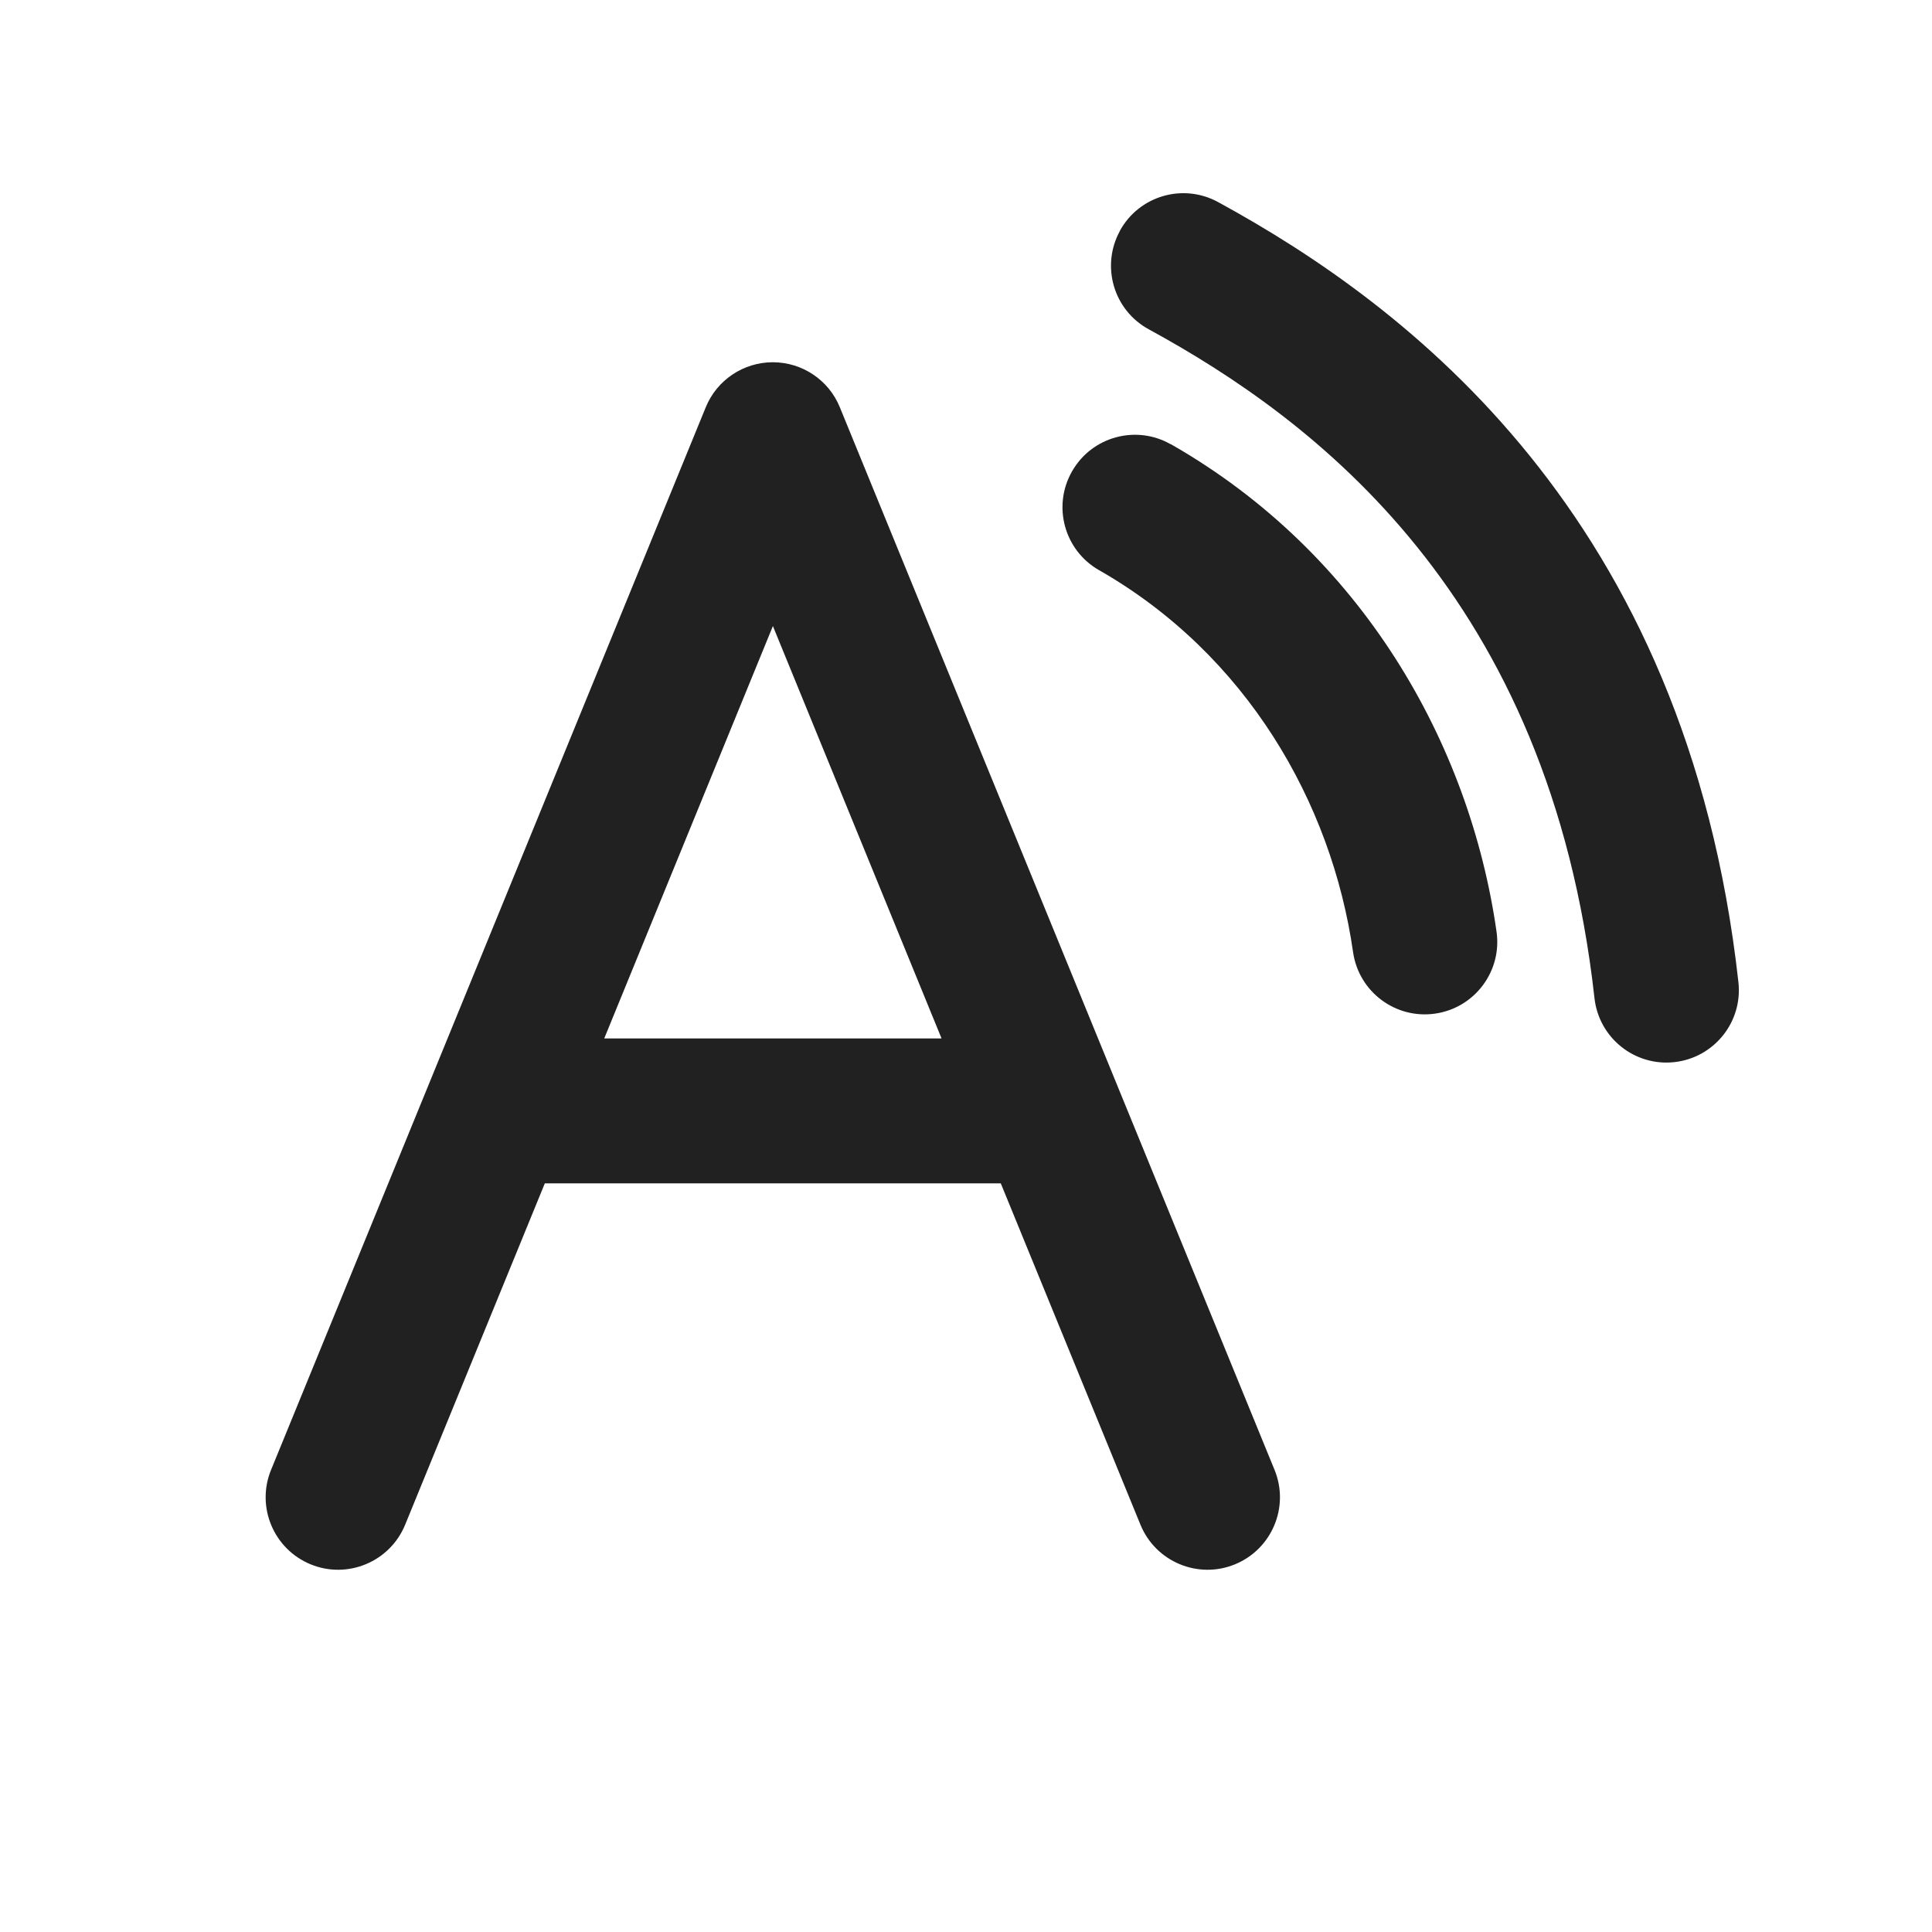<svg width="20" height="20" viewBox="0 0 20 20" fill="none" xmlns="http://www.w3.org/2000/svg">
<path d="M11.592,2.391c0.198,-0.364 0.654,-0.498 1.018,-0.299c1.954,1.066 4.849,3.242 5.386,8.075c0.046,0.412 -0.251,0.782 -0.662,0.828c-0.412,0.046 -0.782,-0.251 -0.828,-0.662c-0.463,-4.166 -2.901,-5.99 -4.614,-6.924c-0.364,-0.198 -0.498,-0.654 -0.299,-1.018zM8.694,4.216l4.5,11c0.157,0.383 -0.027,0.821 -0.41,0.978c-0.383,0.157 -0.821,-0.027 -0.978,-0.41l-1.446,-3.534h-4.72l-1.446,3.534c-0.157,0.383 -0.595,0.567 -0.978,0.41c-0.383,-0.157 -0.567,-0.595 -0.41,-0.978l4.5,-11c0.115,-0.282 0.39,-0.466 0.694,-0.466c0.305,0 0.579,0.184 0.694,0.466zM9.747,10.75l-1.746,-4.269l-1.746,4.269zM12.122,4.599c1.977,1.129 3.092,3.097 3.37,5.045c0.059,0.41 -0.226,0.79 -0.636,0.849c-0.41,0.059 -0.79,-0.226 -0.849,-0.636c-0.222,-1.552 -1.106,-3.084 -2.63,-3.955c-0.36,-0.205 -0.485,-0.664 -0.279,-1.023c0.205,-0.36 0.664,-0.485 1.023,-0.279z" fill="#212121"/>
</svg>
